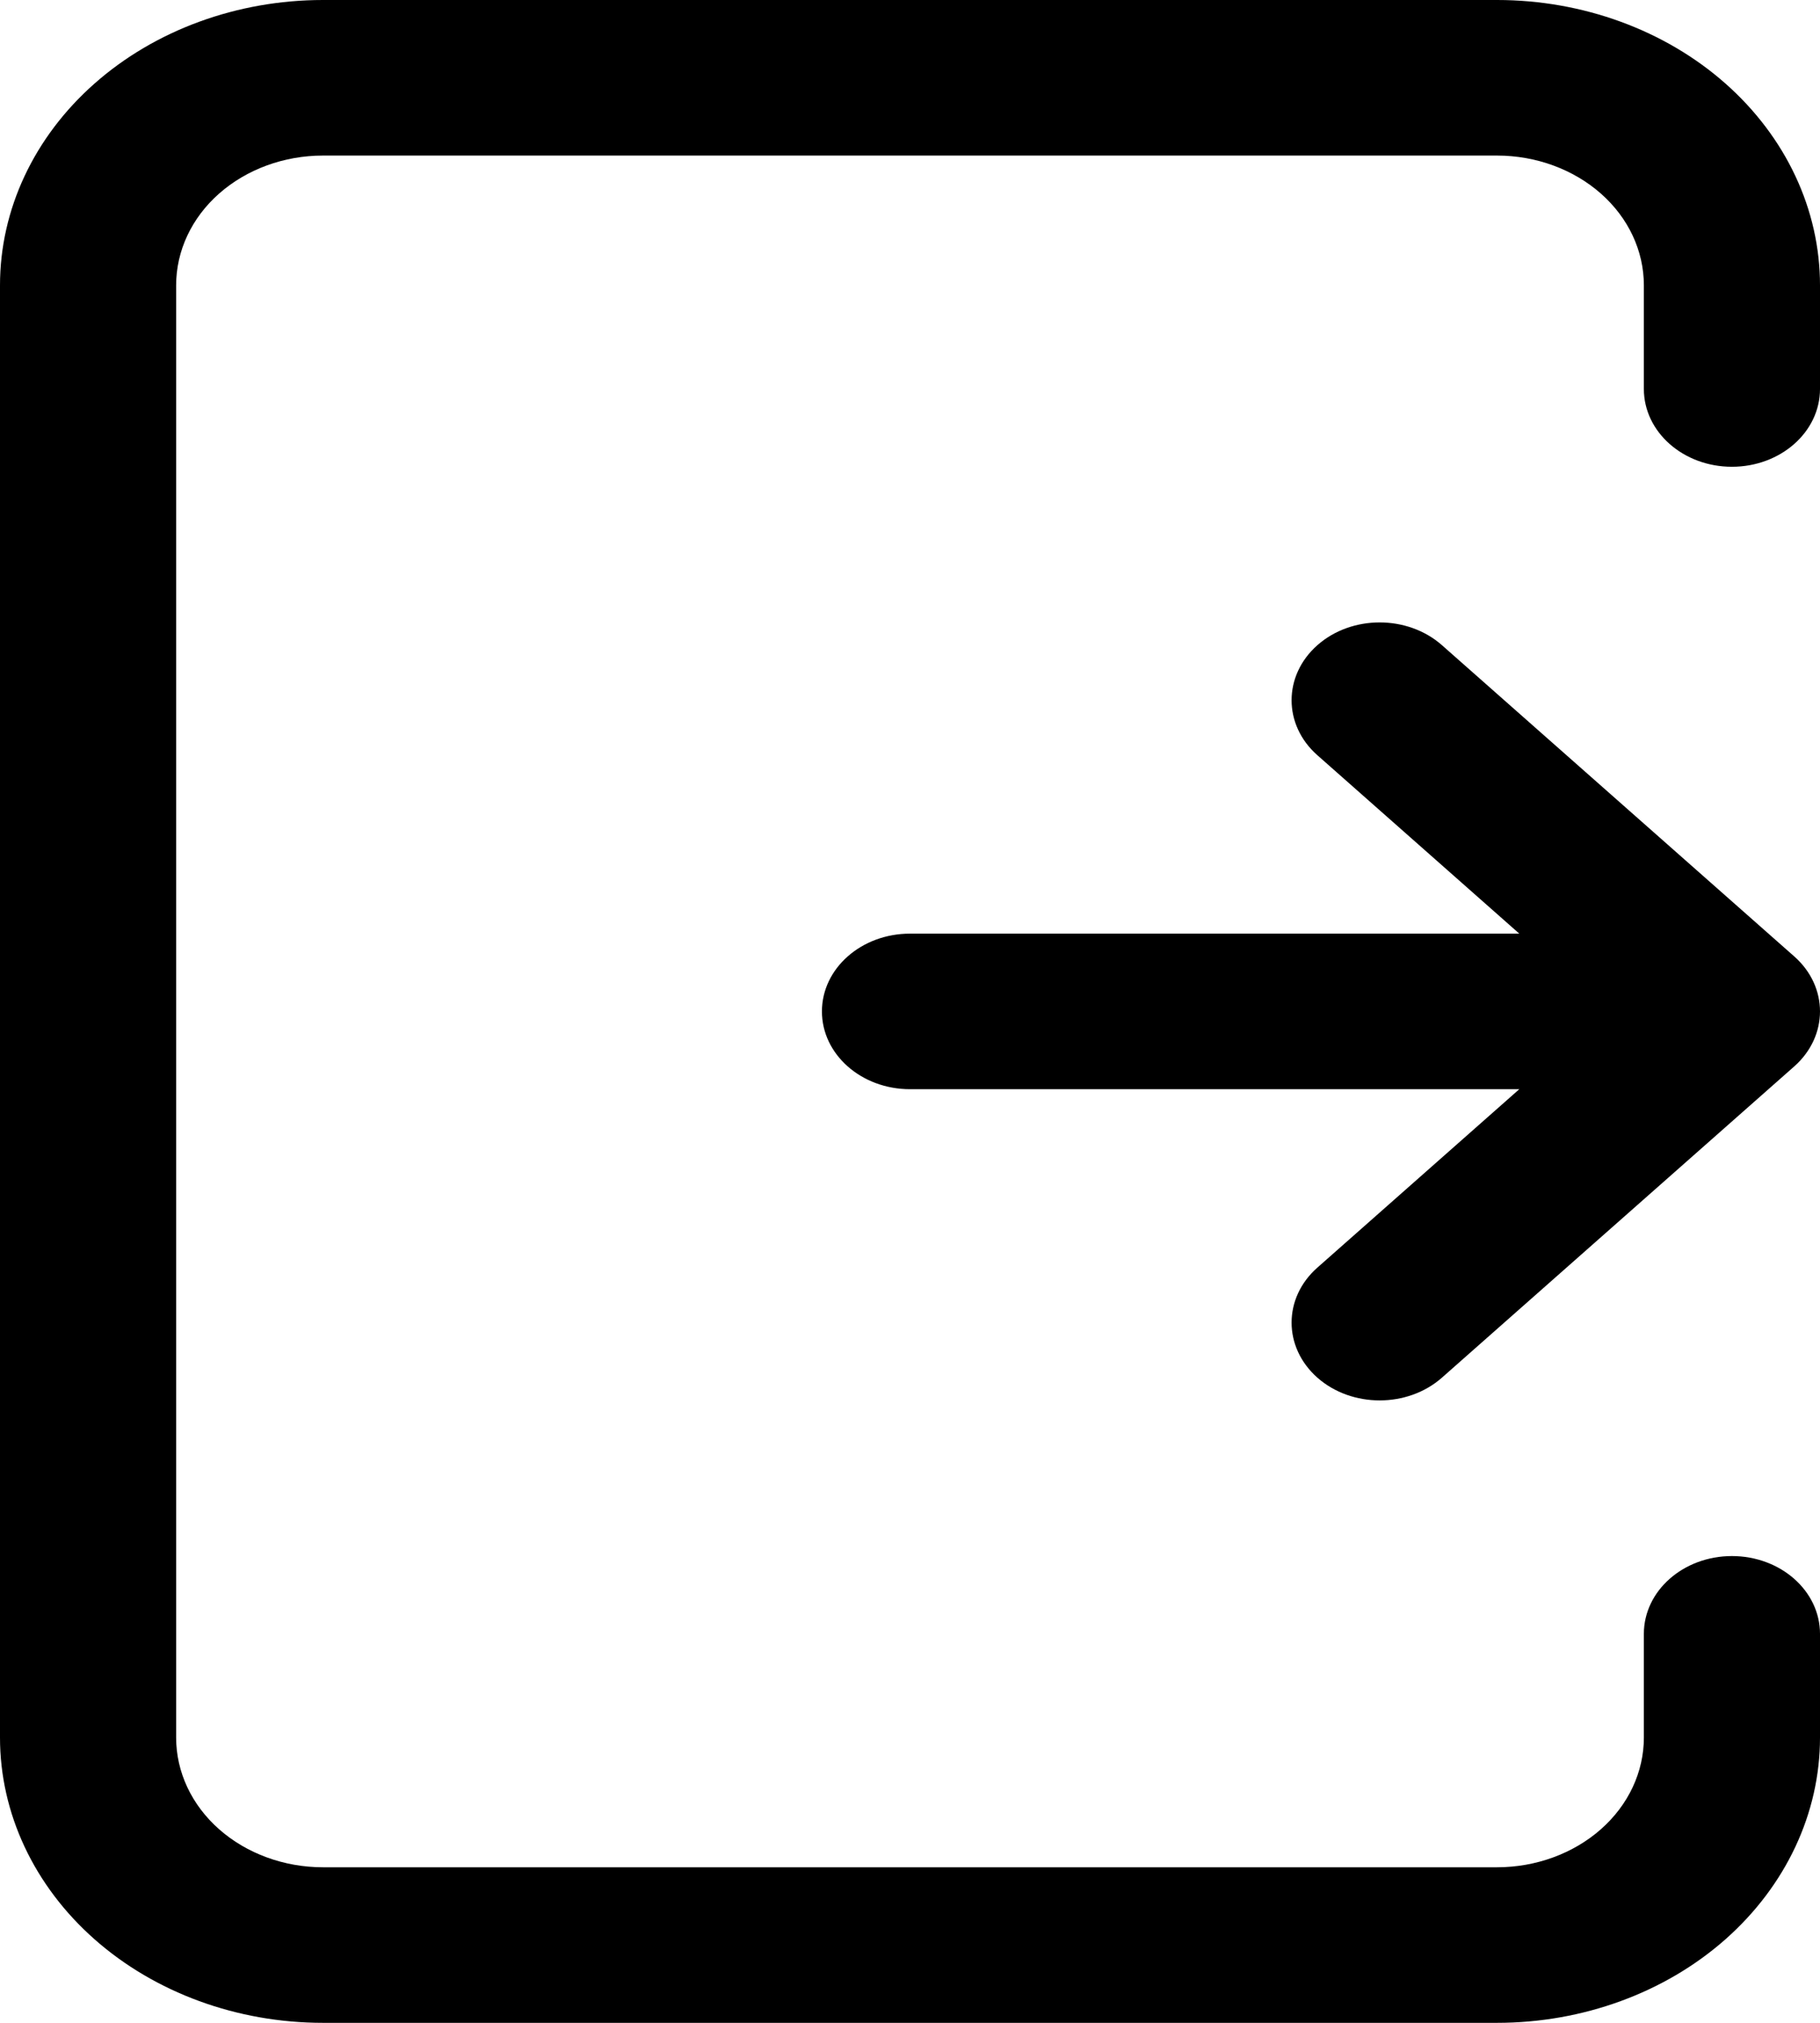 <svg xmlns="http://www.w3.org/2000/svg" viewBox="0 0 18 20" fill="currentColor">
  <path fill-rule="evenodd" clip-rule="evenodd" d="M0.935 0.826C1.534 0.297 2.347 0 3.194 0H14.806C15.653 0 16.466 0.297 17.065 0.826C17.663 1.355 18 2.072 18 2.821V3.846C18 4.271 17.61 4.615 17.129 4.615C16.648 4.615 16.258 4.271 16.258 3.846V2.821C16.258 2.48 16.105 2.154 15.833 1.914C15.561 1.674 15.191 1.538 14.806 1.538H3.194C2.809 1.538 2.439 1.674 2.167 1.914C1.895 2.154 1.742 2.48 1.742 2.821V17.18C1.742 17.52 1.895 17.846 2.167 18.086C2.439 18.326 2.809 18.462 3.194 18.462H14.806C15.191 18.462 15.561 18.326 15.833 18.086C16.105 17.846 16.258 17.52 16.258 17.18V16.154C16.258 15.729 16.648 15.385 17.129 15.385C17.61 15.385 18 15.729 18 16.154V17.18C18 17.927 17.663 18.645 17.065 19.174C16.466 19.703 15.653 20 14.806 20H3.194C2.347 20 1.534 19.703 0.935 19.174C0.336 18.645 0 17.927 0 17.18V2.821C0 2.072 0.336 1.355 0.935 0.826ZM13.029 6.379C13.369 6.079 13.921 6.079 14.261 6.379L17.745 9.456C18.085 9.756 18.085 10.243 17.745 10.544L14.261 13.621C13.921 13.921 13.369 13.921 13.029 13.621C12.689 13.32 12.689 12.833 13.029 12.533L15.026 10.769H9C8.519 10.769 8.129 10.425 8.129 10C8.129 9.575 8.519 9.231 9 9.231H15.026L13.029 7.467C12.689 7.167 12.689 6.68 13.029 6.379Z" fill="currentColor"/>
</svg>